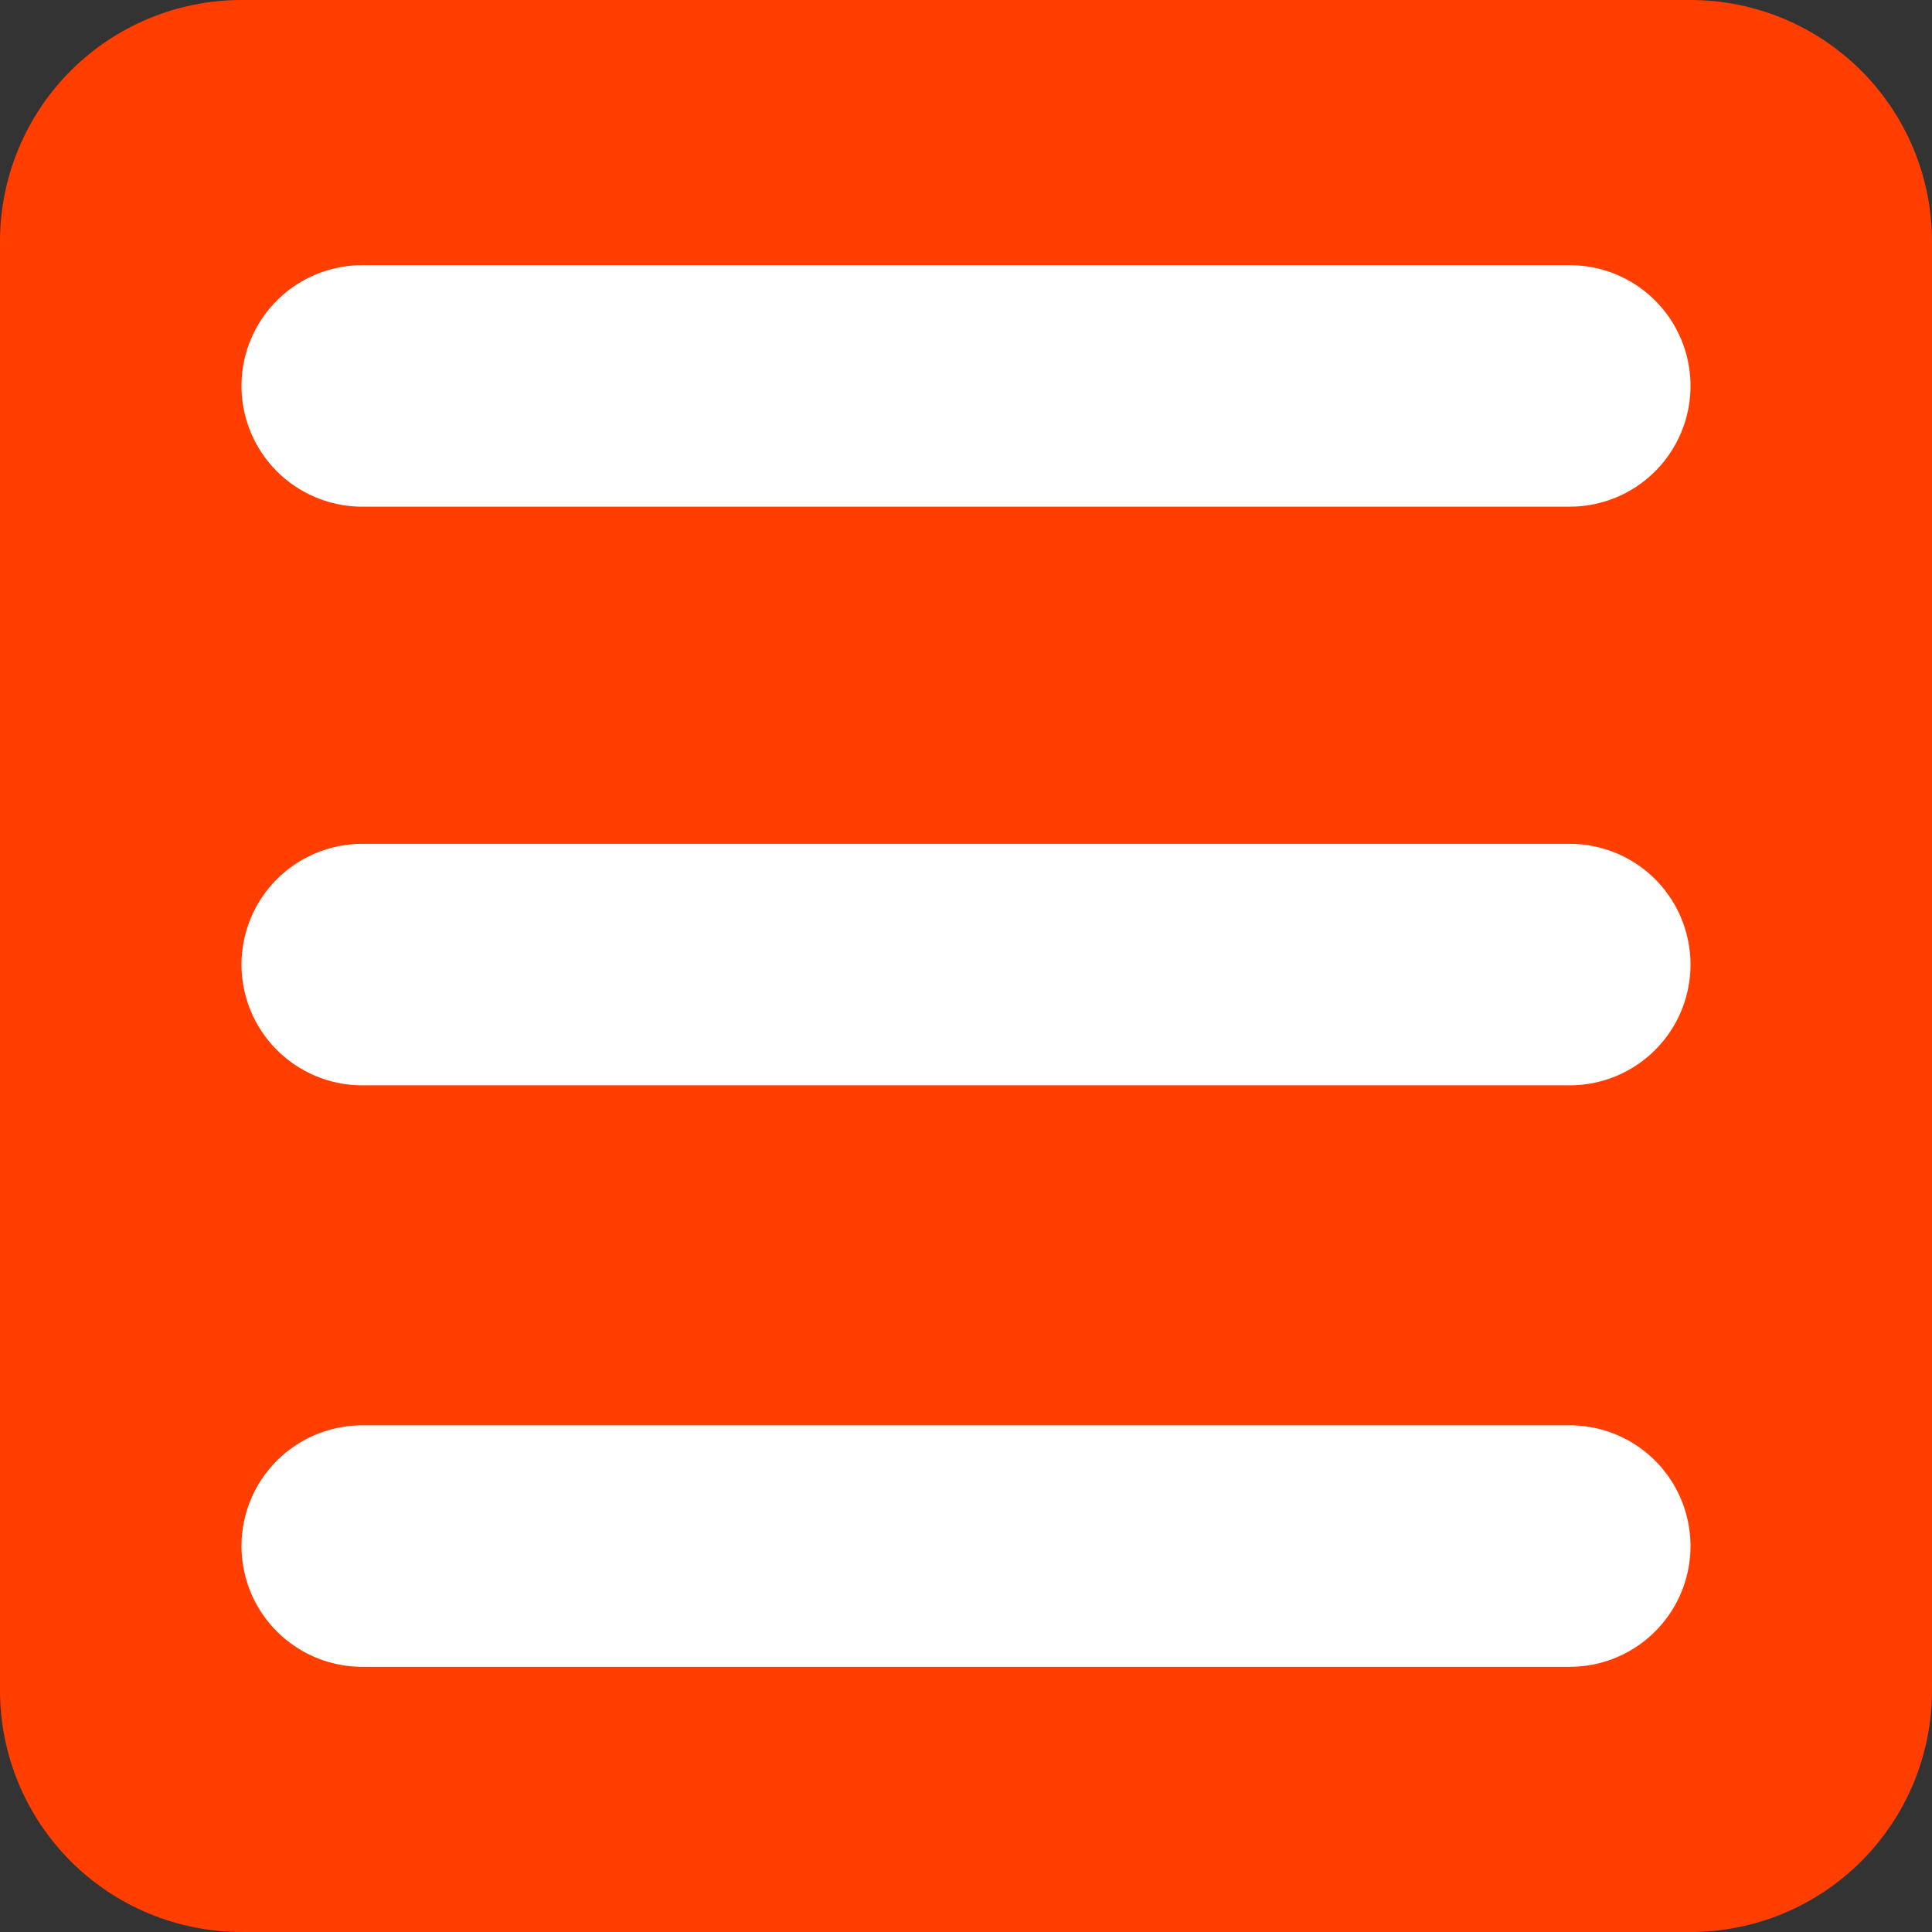 <?xml version="1.0" encoding="utf-8"?>
<svg width="80px" height="80px" viewbox="0 0 80 80" version="1.1" xmlns:xlink="http://www.w3.org/1999/xlink" xmlns="http://www.w3.org/2000/svg">
  <rect width="100%" height="100%" fill="#333333" stroke="none"/>
  <g id="ListLogo">
    <path d="M9.999 0L70.001 0Q70.246 0 70.492 0.012Q70.737 0.024 70.981 0.048Q71.225 0.072 71.468 0.108Q71.711 0.144 71.952 0.192Q72.192 0.24 72.43 0.3Q72.669 0.359 72.903 0.431Q73.138 0.502 73.37 0.585Q73.601 0.667 73.827 0.761Q74.054 0.855 74.276 0.96Q74.498 1.065 74.715 1.181Q74.931 1.296 75.141 1.423Q75.352 1.549 75.556 1.685Q75.76 1.822 75.957 1.968Q76.154 2.114 76.344 2.27Q76.534 2.425 76.716 2.59Q76.898 2.755 77.071 2.929Q77.245 3.102 77.41 3.284Q77.575 3.466 77.73 3.656Q77.886 3.845 78.032 4.043Q78.178 4.24 78.315 4.444Q78.451 4.648 78.577 4.858Q78.704 5.069 78.819 5.285Q78.935 5.502 79.04 5.724Q79.145 5.946 79.239 6.173Q79.333 6.399 79.415 6.63Q79.498 6.862 79.569 7.096Q79.641 7.331 79.7 7.569Q79.76 7.808 79.808 8.048Q79.856 8.289 79.892 8.532Q79.928 8.775 79.952 9.019Q79.976 9.263 79.988 9.508Q80 9.754 80 9.999L80 70.001Q80 70.246 79.988 70.492Q79.976 70.737 79.952 70.981Q79.928 71.225 79.892 71.468Q79.856 71.711 79.808 71.952Q79.76 72.192 79.7 72.43Q79.641 72.669 79.569 72.903Q79.498 73.138 79.415 73.37Q79.333 73.601 79.239 73.827Q79.145 74.054 79.04 74.276Q78.935 74.498 78.819 74.715Q78.704 74.931 78.577 75.141Q78.451 75.352 78.315 75.556Q78.178 75.76 78.032 75.957Q77.886 76.154 77.73 76.344Q77.575 76.534 77.41 76.716Q77.245 76.898 77.071 77.071Q76.898 77.245 76.716 77.41Q76.534 77.575 76.344 77.73Q76.154 77.886 75.957 78.032Q75.76 78.178 75.556 78.315Q75.352 78.451 75.141 78.577Q74.931 78.704 74.715 78.819Q74.498 78.935 74.276 79.04Q74.054 79.145 73.827 79.239Q73.601 79.333 73.37 79.415Q73.138 79.498 72.903 79.569Q72.669 79.641 72.43 79.7Q72.192 79.76 71.952 79.808Q71.711 79.856 71.468 79.892Q71.225 79.928 70.981 79.952Q70.737 79.976 70.492 79.988Q70.246 80 70.001 80L9.999 80Q9.754 80 9.508 79.988Q9.263 79.976 9.019 79.952Q8.775 79.928 8.532 79.892Q8.289 79.856 8.048 79.808Q7.808 79.76 7.569 79.7Q7.331 79.641 7.096 79.569Q6.862 79.498 6.63 79.415Q6.399 79.333 6.173 79.239Q5.946 79.145 5.724 79.04Q5.502 78.935 5.285 78.819Q5.069 78.704 4.858 78.577Q4.648 78.451 4.444 78.315Q4.24 78.178 4.043 78.032Q3.845 77.886 3.656 77.73Q3.466 77.575 3.284 77.41Q3.102 77.245 2.929 77.071Q2.755 76.898 2.59 76.716Q2.425 76.534 2.27 76.344Q2.114 76.154 1.968 75.957Q1.822 75.76 1.685 75.556Q1.549 75.352 1.423 75.141Q1.296 74.931 1.181 74.715Q1.065 74.498 0.96 74.276Q0.855 74.054 0.761 73.827Q0.667 73.601 0.585 73.37Q0.502 73.138 0.431 72.903Q0.359 72.669 0.3 72.43Q0.24 72.192 0.192 71.952Q0.144 71.711 0.108 71.468Q0.072 71.225 0.048 70.981Q0.024 70.737 0.012 70.492Q0 70.246 0 70.001L0 9.999Q0 9.754 0.012 9.508Q0.024 9.263 0.048 9.019Q0.072 8.775 0.108 8.532Q0.144 8.289 0.192 8.048Q0.24 7.808 0.3 7.569Q0.359 7.331 0.431 7.096Q0.502 6.862 0.585 6.63Q0.667 6.399 0.761 6.173Q0.855 5.946 0.96 5.724Q1.065 5.502 1.181 5.285Q1.296 5.069 1.423 4.858Q1.549 4.648 1.685 4.444Q1.822 4.24 1.968 4.043Q2.114 3.845 2.27 3.656Q2.425 3.466 2.59 3.284Q2.755 3.102 2.929 2.929Q3.102 2.755 3.284 2.59Q3.466 2.425 3.656 2.27Q3.845 2.114 4.043 1.968Q4.24 1.822 4.444 1.685Q4.648 1.549 4.858 1.423Q5.069 1.296 5.285 1.181Q5.502 1.065 5.724 0.96Q5.946 0.855 6.173 0.761Q6.399 0.667 6.63 0.585Q6.862 0.502 7.096 0.431Q7.331 0.359 7.569 0.3Q7.808 0.24 8.048 0.192Q8.289 0.144 8.532 0.108Q8.775 0.072 9.019 0.048Q9.263 0.024 9.508 0.012Q9.754 0 9.999 0Z" id="Box" fill="#FF3E00" fill-rule="evenodd" stroke="none" />
    <g id="Lines" transform="translate(15 15)">
      <path d="M0 0.98L50 0.98" transform="translate(0 48.039)" id="Third-Line" fill="none" fill-rule="evenodd" stroke="#FFFFFF" stroke-width="10" stroke-linecap="round" />
      <path d="M0 0.98L50 0.98" transform="translate(0 23.961)" id="Second-Line" fill="none" fill-rule="evenodd" stroke="#FFFFFF" stroke-width="10" stroke-linecap="round" />
      <path d="M0 0.98L50 0.98" id="First-Line" fill="none" fill-rule="evenodd" stroke="#FFFFFF" stroke-width="10" stroke-linecap="round" />
    </g>
  </g>
</svg>
